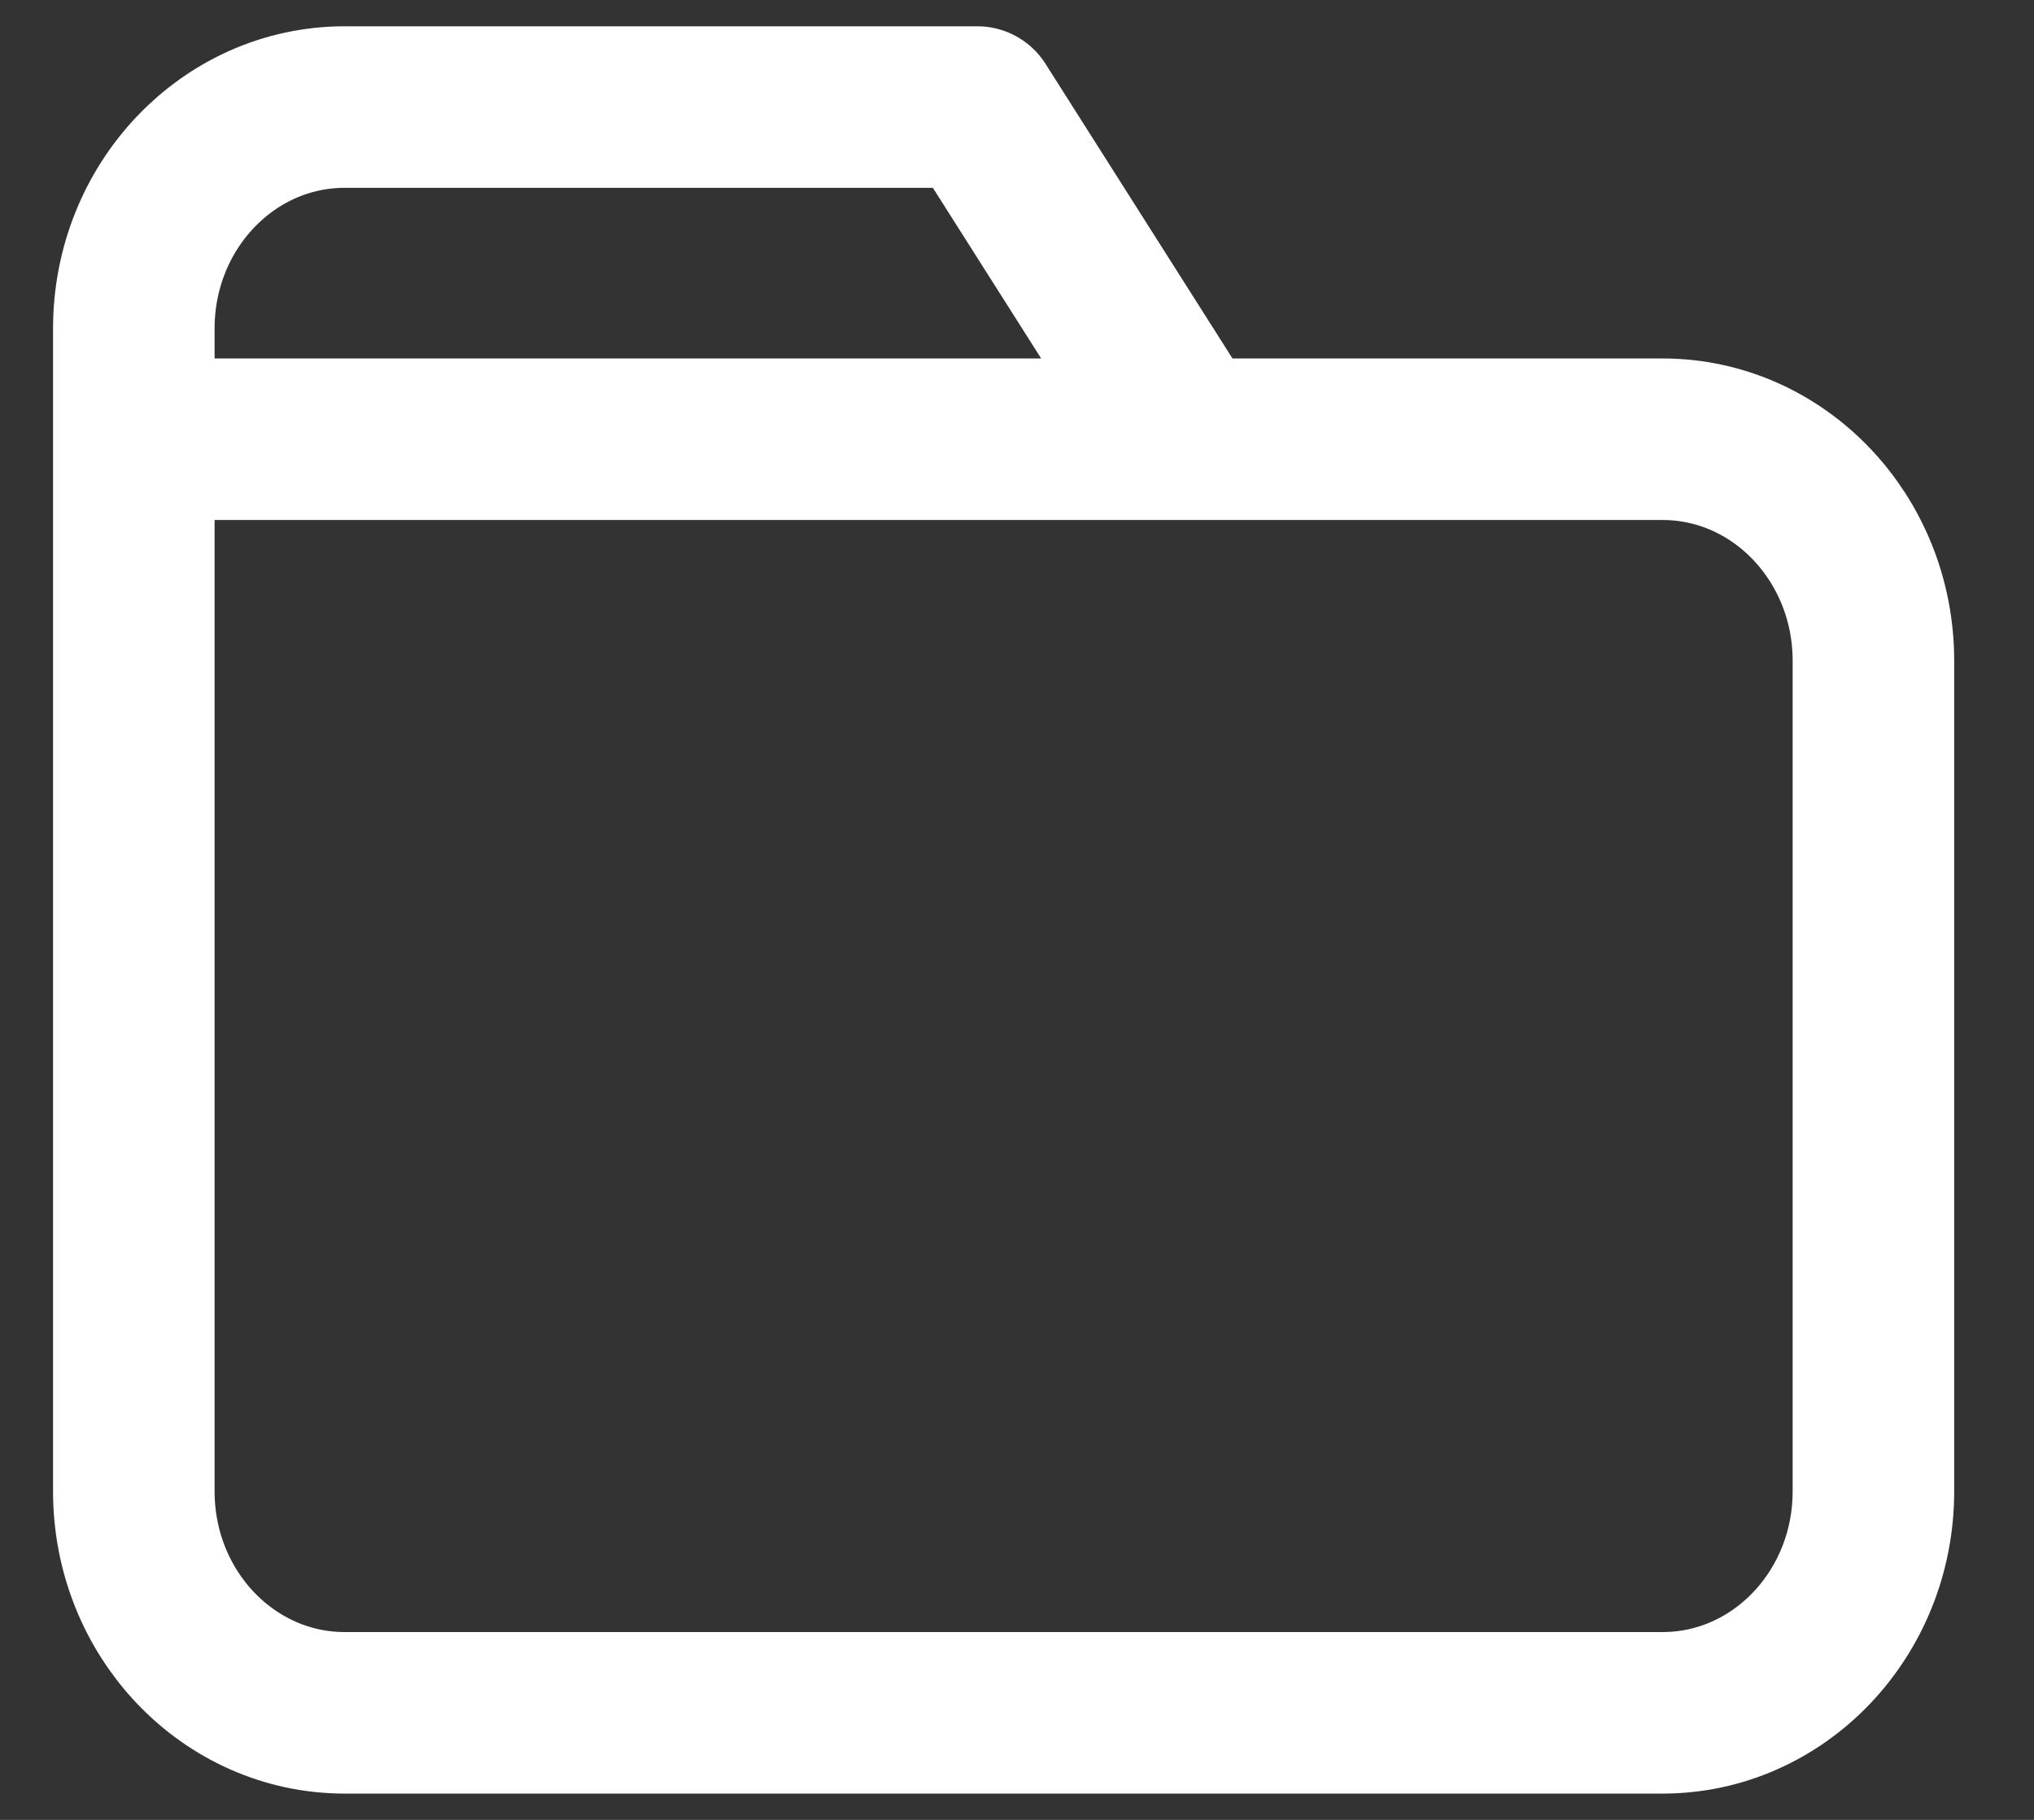 <svg width="19" height="17" viewBox="0 0 19 17" fill="none" xmlns="http://www.w3.org/2000/svg">
<rect x="0" y="0" width="19" height="17" fill="#333333" stroke="none"/>
<path d="M11.098 4.103L9.129 1H3.22C2.132 1 1.25 1.926 1.25 3.069V4.103M11.098 4.103H15.53C16.618 4.103 17.5 5.03 17.5 6.172V13.931C17.5 15.074 16.618 16 15.53 16H3.22C2.132 16 1.25 15.074 1.25 13.931V4.103M11.098 4.103H1.25" stroke="white" stroke-width="1.509" stroke-linejoin="round"/>
</svg>
